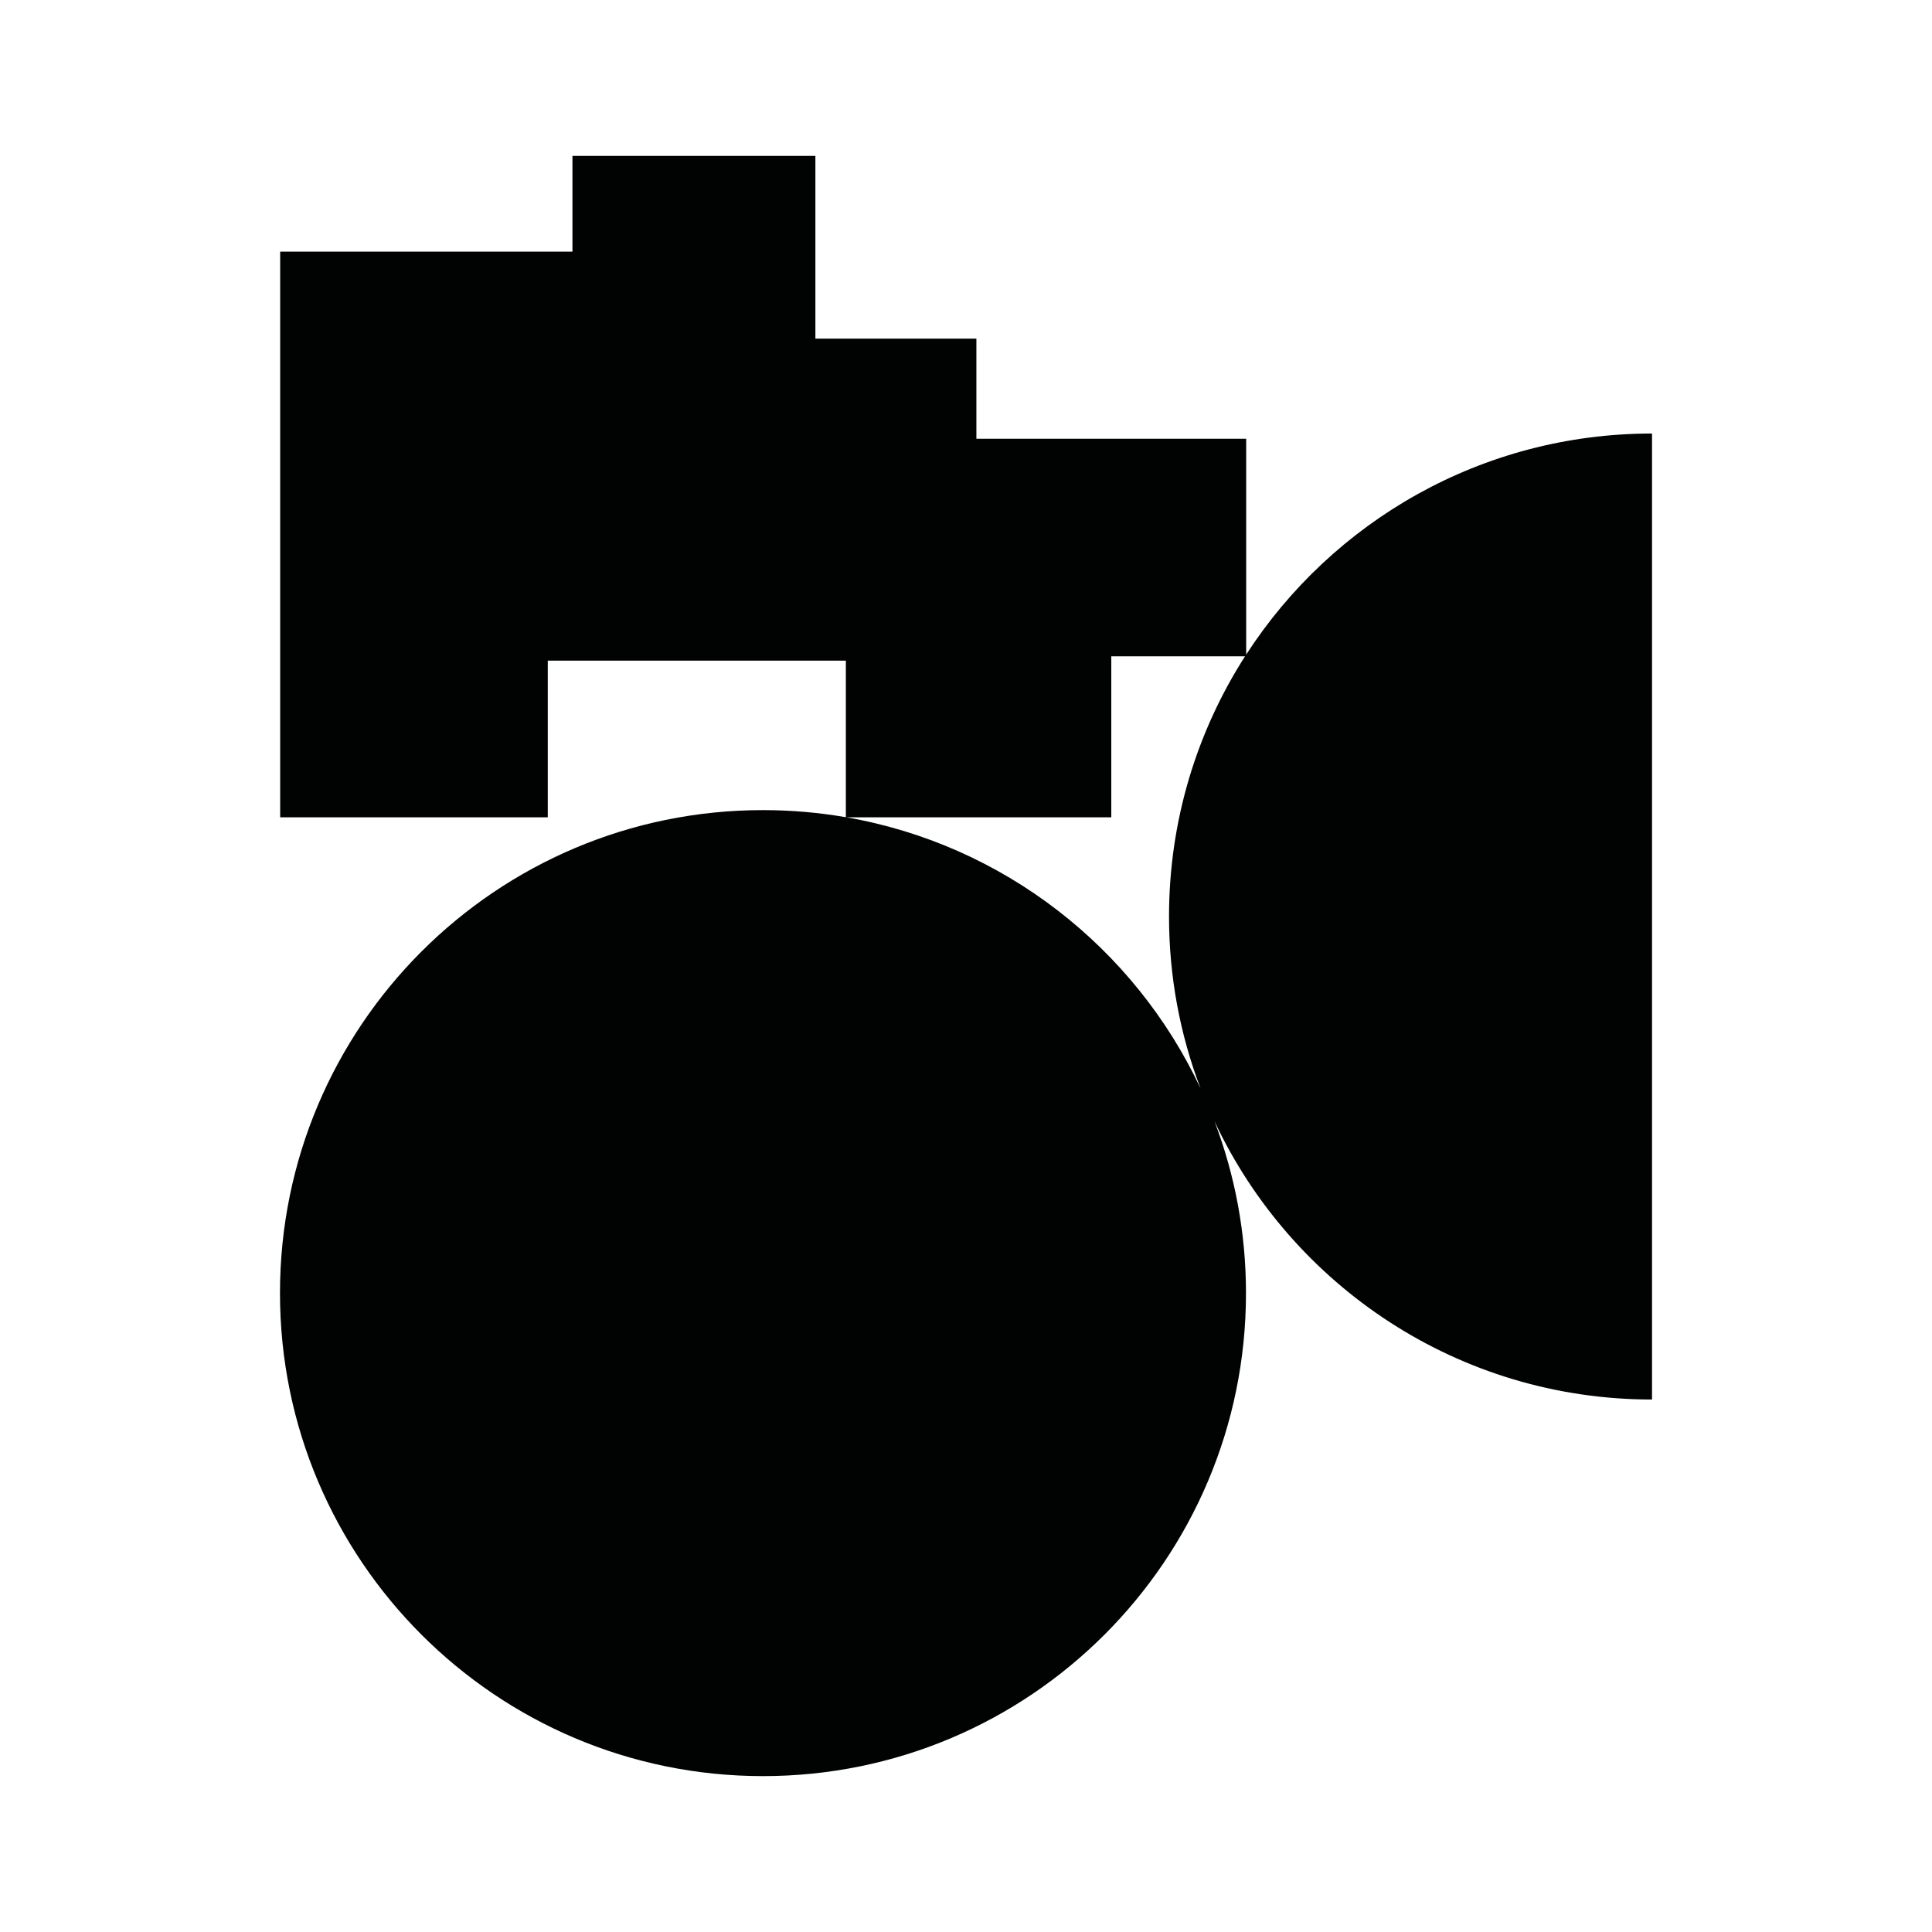 <?xml version="1.0" encoding="utf-8"?>
<!-- Generator: Adobe Illustrator 16.0.0, SVG Export Plug-In . SVG Version: 6.00 Build 0)  -->
<!DOCTYPE svg PUBLIC "-//W3C//DTD SVG 1.1//EN" "http://www.w3.org/Graphics/SVG/1.1/DTD/svg11.dtd">
<svg version="1.1" id="Calque_1" xmlns="http://www.w3.org/2000/svg" xmlns:xlink="http://www.w3.org/1999/xlink" x="0px" y="0px"
	 width="1190.551px" height="1190.551px" viewBox="0 0 1190.551 1190.551" enable-background="new 0 0 1190.551 1190.551"
	 xml:space="preserve">
<path fill="#010202" d="M767.929,403.368V270.355H601.68v-61.671h-99.213V96.063H352.761v58.991h-180.11v348.589h164.908V407.11
	h183.679v96.481c-16.595-2.87-33.655-4.381-51.069-4.381c-164.382,0-297.64,133.257-297.64,297.64
	c0,164.381,133.258,297.639,297.64,297.639c164.381,0,297.639-133.258,297.639-297.639c0-37.293-6.879-72.975-19.402-105.871
	c47.488,101.289,150.353,171.449,269.618,171.449V267.151C913.142,267.15,820.942,321.403,767.929,403.368z M521.55,503.643h163.255
	V404.43h82.428c-29.654,46.281-46.85,101.312-46.85,160.358c0,37.292,6.878,72.974,19.403,105.87
	C699.274,584.252,618.466,520.51,521.55,503.643z"/>
</svg>
